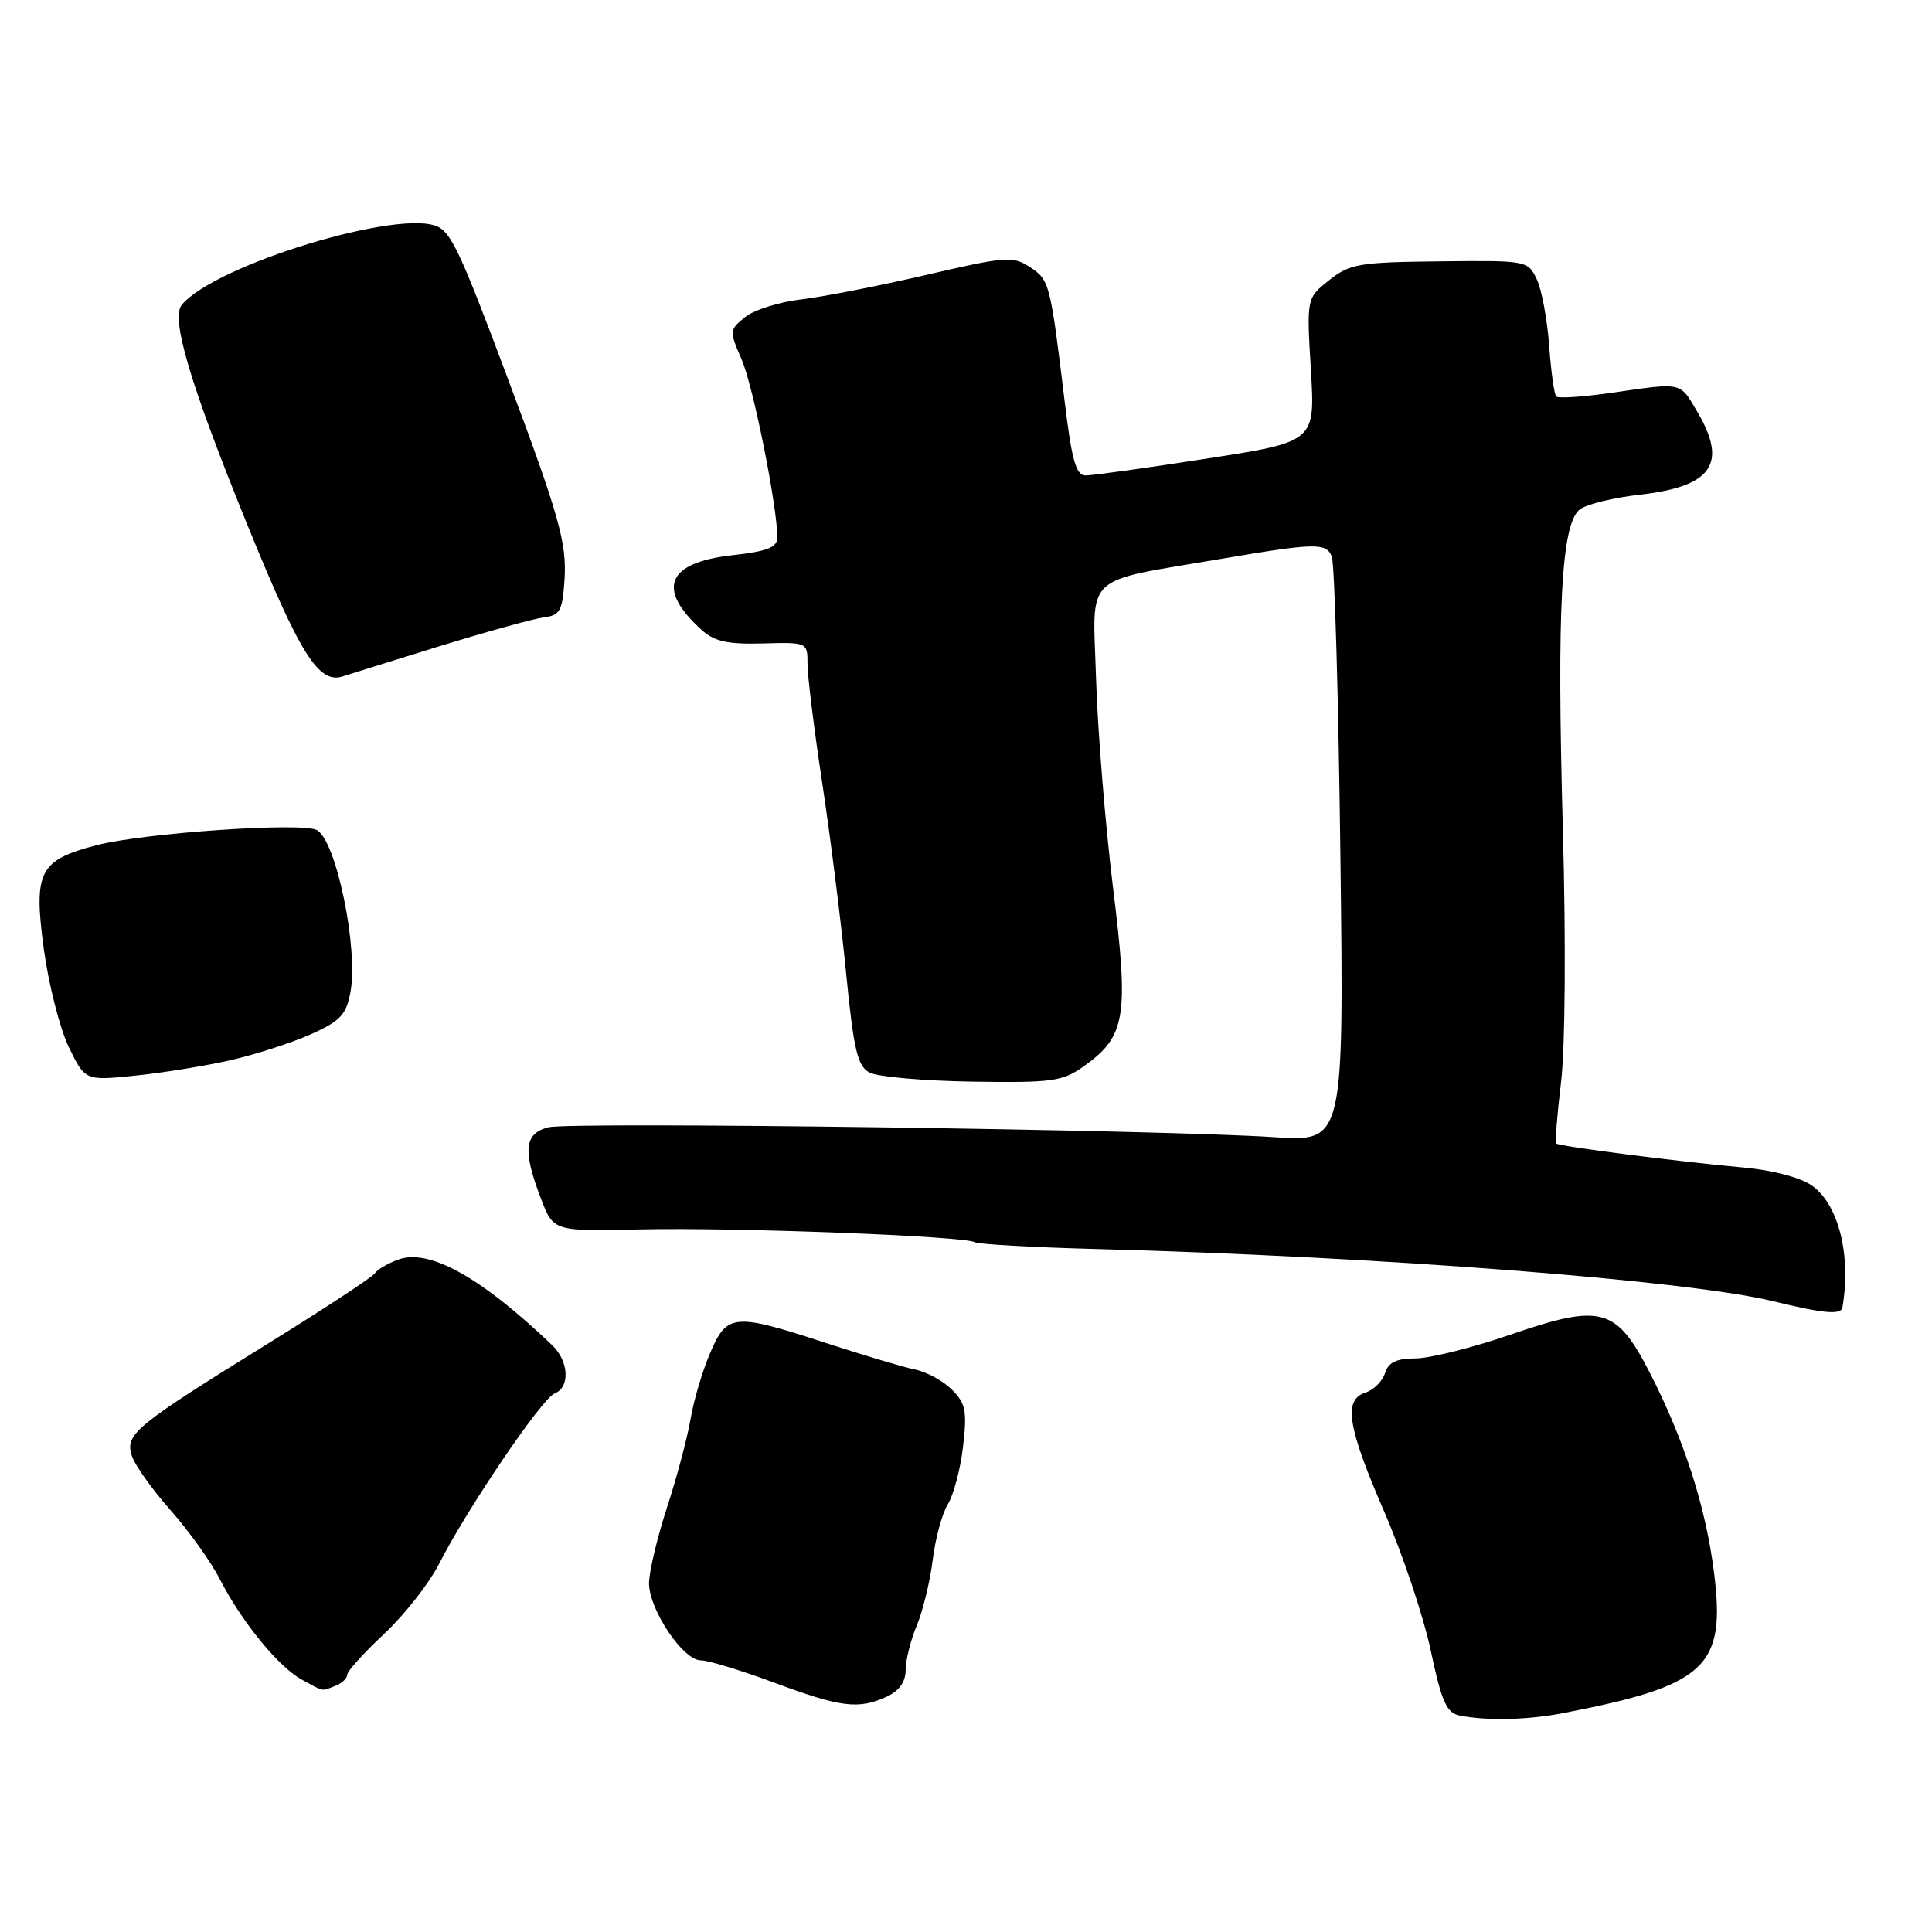 <?xml version="1.0" encoding="UTF-8" standalone="no"?>
<!DOCTYPE svg PUBLIC "-//W3C//DTD SVG 1.1//EN" "http://www.w3.org/Graphics/SVG/1.1/DTD/svg11.dtd" >
<svg xmlns="http://www.w3.org/2000/svg" xmlns:xlink="http://www.w3.org/1999/xlink" version="1.1" viewBox="0 0 256 256">
 <g >
 <path fill="currentColor"
d=" M 207.00 227.02 C 226.10 223.34 228.71 220.92 227.11 208.31 C 226.02 199.69 223.17 190.81 218.67 182.02 C 214.16 173.21 212.25 172.68 200.05 176.88 C 195.05 178.59 189.42 180.00 187.54 180.00 C 185.04 180.00 183.97 180.52 183.52 181.95 C 183.18 183.02 182.02 184.18 180.95 184.52 C 177.97 185.46 178.52 189.00 183.42 200.31 C 185.85 205.91 188.62 214.19 189.58 218.70 C 191.02 225.49 191.68 226.97 193.41 227.32 C 197.03 228.03 202.34 227.91 207.00 227.02 Z  M 117.45 224.84 C 119.14 224.07 120.00 222.88 120.00 221.31 C 120.00 220.00 120.66 217.35 121.47 215.41 C 122.28 213.47 123.24 209.55 123.59 206.69 C 123.94 203.84 124.85 200.51 125.60 199.31 C 126.35 198.10 127.26 194.67 127.61 191.68 C 128.16 186.99 127.96 185.96 126.15 184.15 C 124.99 182.99 122.80 181.79 121.28 181.48 C 119.75 181.17 114.43 179.58 109.46 177.96 C 97.22 173.96 96.34 174.03 94.09 179.30 C 93.07 181.66 91.91 185.60 91.50 188.05 C 91.08 190.50 89.68 195.78 88.37 199.78 C 87.07 203.79 86.00 208.29 86.00 209.80 C 86.00 213.27 90.51 220.00 92.84 220.00 C 93.82 220.00 98.19 221.33 102.56 222.95 C 111.40 226.24 113.74 226.53 117.45 224.84 Z  M 44.42 223.39 C 45.29 223.06 46.00 222.40 46.00 221.93 C 46.00 221.46 48.20 219.02 50.89 216.51 C 53.58 213.99 56.86 209.81 58.18 207.22 C 61.89 199.91 71.81 185.29 73.49 184.64 C 75.56 183.85 75.39 180.37 73.17 178.25 C 63.63 169.14 56.80 165.37 52.68 166.93 C 51.31 167.45 49.96 168.26 49.66 168.73 C 49.37 169.21 43.06 173.35 35.64 177.95 C 17.86 188.96 16.56 190.03 17.46 192.87 C 17.85 194.12 20.16 197.36 22.58 200.09 C 25.00 202.82 27.95 206.94 29.13 209.25 C 31.99 214.85 36.90 220.87 39.99 222.56 C 43.04 224.21 42.53 224.12 44.42 223.39 Z  M 244.13 173.25 C 245.32 166.33 243.62 159.57 240.07 157.08 C 238.56 156.02 234.83 155.04 231.00 154.70 C 222.89 153.99 206.60 151.90 206.20 151.52 C 206.04 151.37 206.33 147.70 206.85 143.37 C 207.40 138.81 207.50 124.77 207.09 110.00 C 206.27 80.61 206.87 69.30 209.37 67.47 C 210.28 66.80 213.84 65.94 217.27 65.55 C 226.87 64.47 228.97 61.45 224.90 54.56 C 222.55 50.57 223.02 50.68 213.60 52.04 C 209.81 52.59 206.48 52.81 206.21 52.54 C 205.94 52.28 205.52 49.23 205.27 45.78 C 205.02 42.32 204.28 38.38 203.63 37.00 C 202.46 34.53 202.29 34.50 190.78 34.63 C 180.11 34.74 178.86 34.95 176.12 37.13 C 173.13 39.50 173.13 39.50 173.70 49.02 C 174.27 58.54 174.27 58.54 159.88 60.77 C 151.97 62.00 144.76 63.00 143.87 63.00 C 142.58 63.00 142.03 61.08 141.08 53.25 C 139.17 37.49 139.07 37.09 136.47 35.39 C 134.21 33.91 133.25 33.98 122.77 36.42 C 116.57 37.86 109.11 39.32 106.18 39.67 C 103.25 40.01 99.90 41.07 98.72 42.02 C 96.64 43.71 96.63 43.86 98.27 47.63 C 99.80 51.14 102.99 67.06 103.00 71.20 C 103.00 72.54 101.71 73.05 96.96 73.58 C 88.34 74.56 86.94 78.02 92.97 83.47 C 94.66 85.00 96.42 85.39 101.06 85.26 C 106.98 85.10 107.00 85.10 107.00 87.98 C 107.00 89.57 107.87 96.64 108.94 103.68 C 110.01 110.73 111.43 122.03 112.10 128.80 C 113.12 139.14 113.61 141.26 115.22 142.12 C 116.28 142.68 122.39 143.22 128.82 143.32 C 139.45 143.48 140.78 143.30 143.62 141.28 C 149.18 137.31 149.60 134.73 147.48 117.62 C 146.46 109.30 145.44 96.80 145.23 89.84 C 144.80 75.74 143.23 77.22 162.00 74.02 C 174.31 71.93 175.75 71.90 176.47 73.75 C 176.84 74.71 177.36 92.56 177.61 113.40 C 178.08 151.30 178.08 151.30 168.79 150.68 C 154.11 149.69 75.65 148.62 72.68 149.37 C 69.48 150.17 69.23 152.43 71.67 158.80 C 73.34 163.17 73.34 163.17 84.92 162.90 C 97.38 162.62 127.85 163.79 129.16 164.60 C 129.60 164.87 136.83 165.28 145.23 165.50 C 182.83 166.50 223.65 169.66 235.00 172.43 C 241.58 174.04 243.96 174.26 244.13 173.25 Z  M 30.50 140.49 C 33.80 139.74 38.59 138.20 41.14 137.07 C 45.07 135.32 45.88 134.47 46.43 131.50 C 47.52 125.72 44.55 111.37 41.99 109.99 C 40.00 108.93 19.12 110.36 12.81 111.99 C 5.20 113.96 4.43 115.46 5.79 125.65 C 6.43 130.38 7.92 136.27 9.11 138.73 C 11.28 143.20 11.28 143.20 17.89 142.53 C 21.52 142.16 27.20 141.24 30.50 140.49 Z  M 58.00 85.70 C 64.33 83.75 70.62 82.00 72.00 81.82 C 74.21 81.54 74.53 80.96 74.80 76.83 C 75.12 71.93 74.08 68.27 67.04 49.50 C 61.19 33.88 59.85 30.98 58.07 30.07 C 53.23 27.57 28.49 35.08 24.09 40.39 C 22.60 42.18 25.20 50.92 32.76 69.50 C 39.84 86.90 42.26 90.72 45.50 89.60 C 46.05 89.42 51.67 87.66 58.00 85.70 Z "/>
</g>
</svg>